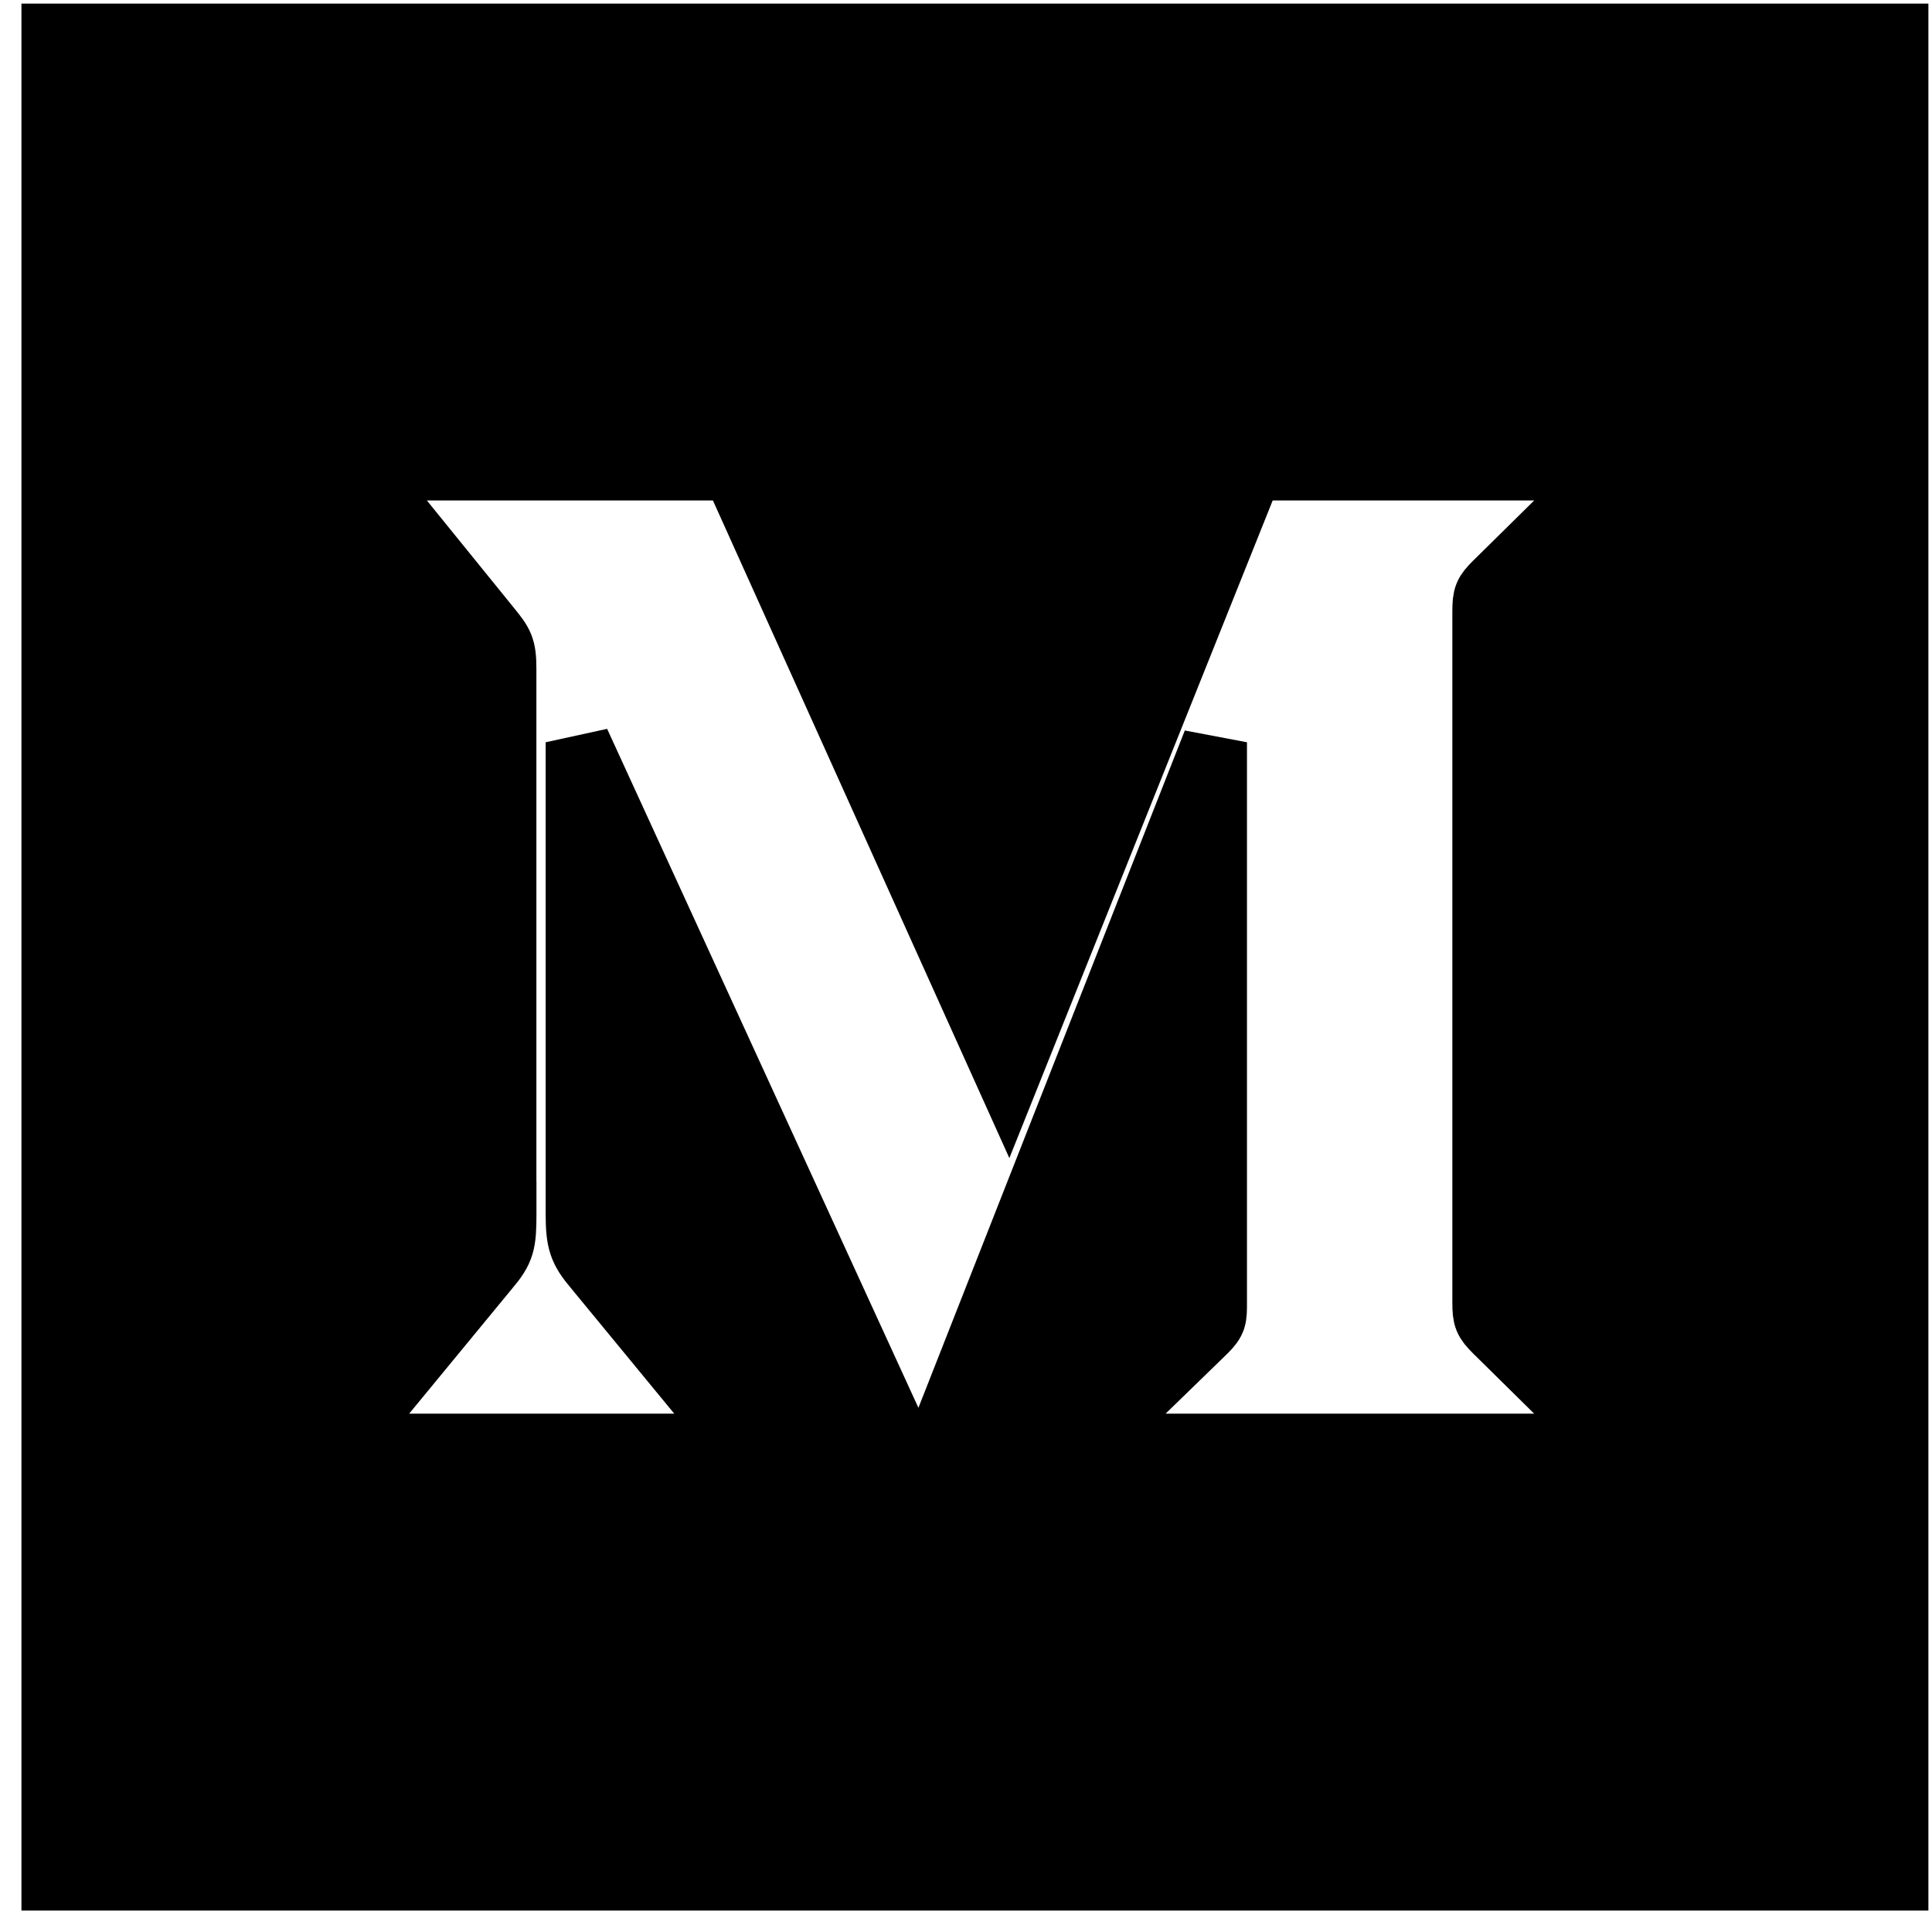 <svg width="30" height="30" xmlns="http://www.w3.org/2000/svg" class="svgIcon-use">

 <g>
  <title>background</title>
  <rect fill="none" id="canvas_background" height="32" width="32" y="-1" x="-1"/>
 </g>
 <g>
  <title>Layer 1</title>
  <path stroke="null" id="svg_1" d="m0.833,29.167l0,-28.611l28.611,0l0,28.611l-28.611,0zm6.997,-10.322c0,0.454 -0.022,0.562 -0.26,0.842l-2.009,2.44l0,0.324l5.701,0l0,-0.324l-2.008,-2.44c-0.238,-0.28 -0.281,-0.41 -0.281,-0.842l0,-7.319l5.009,10.925l0.584,0l4.297,-10.925l0,8.701c0,0.237 0,0.28 -0.151,0.432l-1.511,1.468l0,0.324l7.512,0l0,-0.324l-1.489,-1.468c-0.15,-0.152 -0.172,-0.195 -0.172,-0.432l0,-10.731c0,-0.238 0.021,-0.281 0.172,-0.432l1.49,-1.469l0,-0.324l-5.29,0l-3.778,9.435l-4.253,-9.435l-5.551,0l0,0.324l1.749,2.158c0.195,0.239 0.238,0.302 0.238,0.628l0,8.463l0.001,0z"/>
 </g>
</svg>